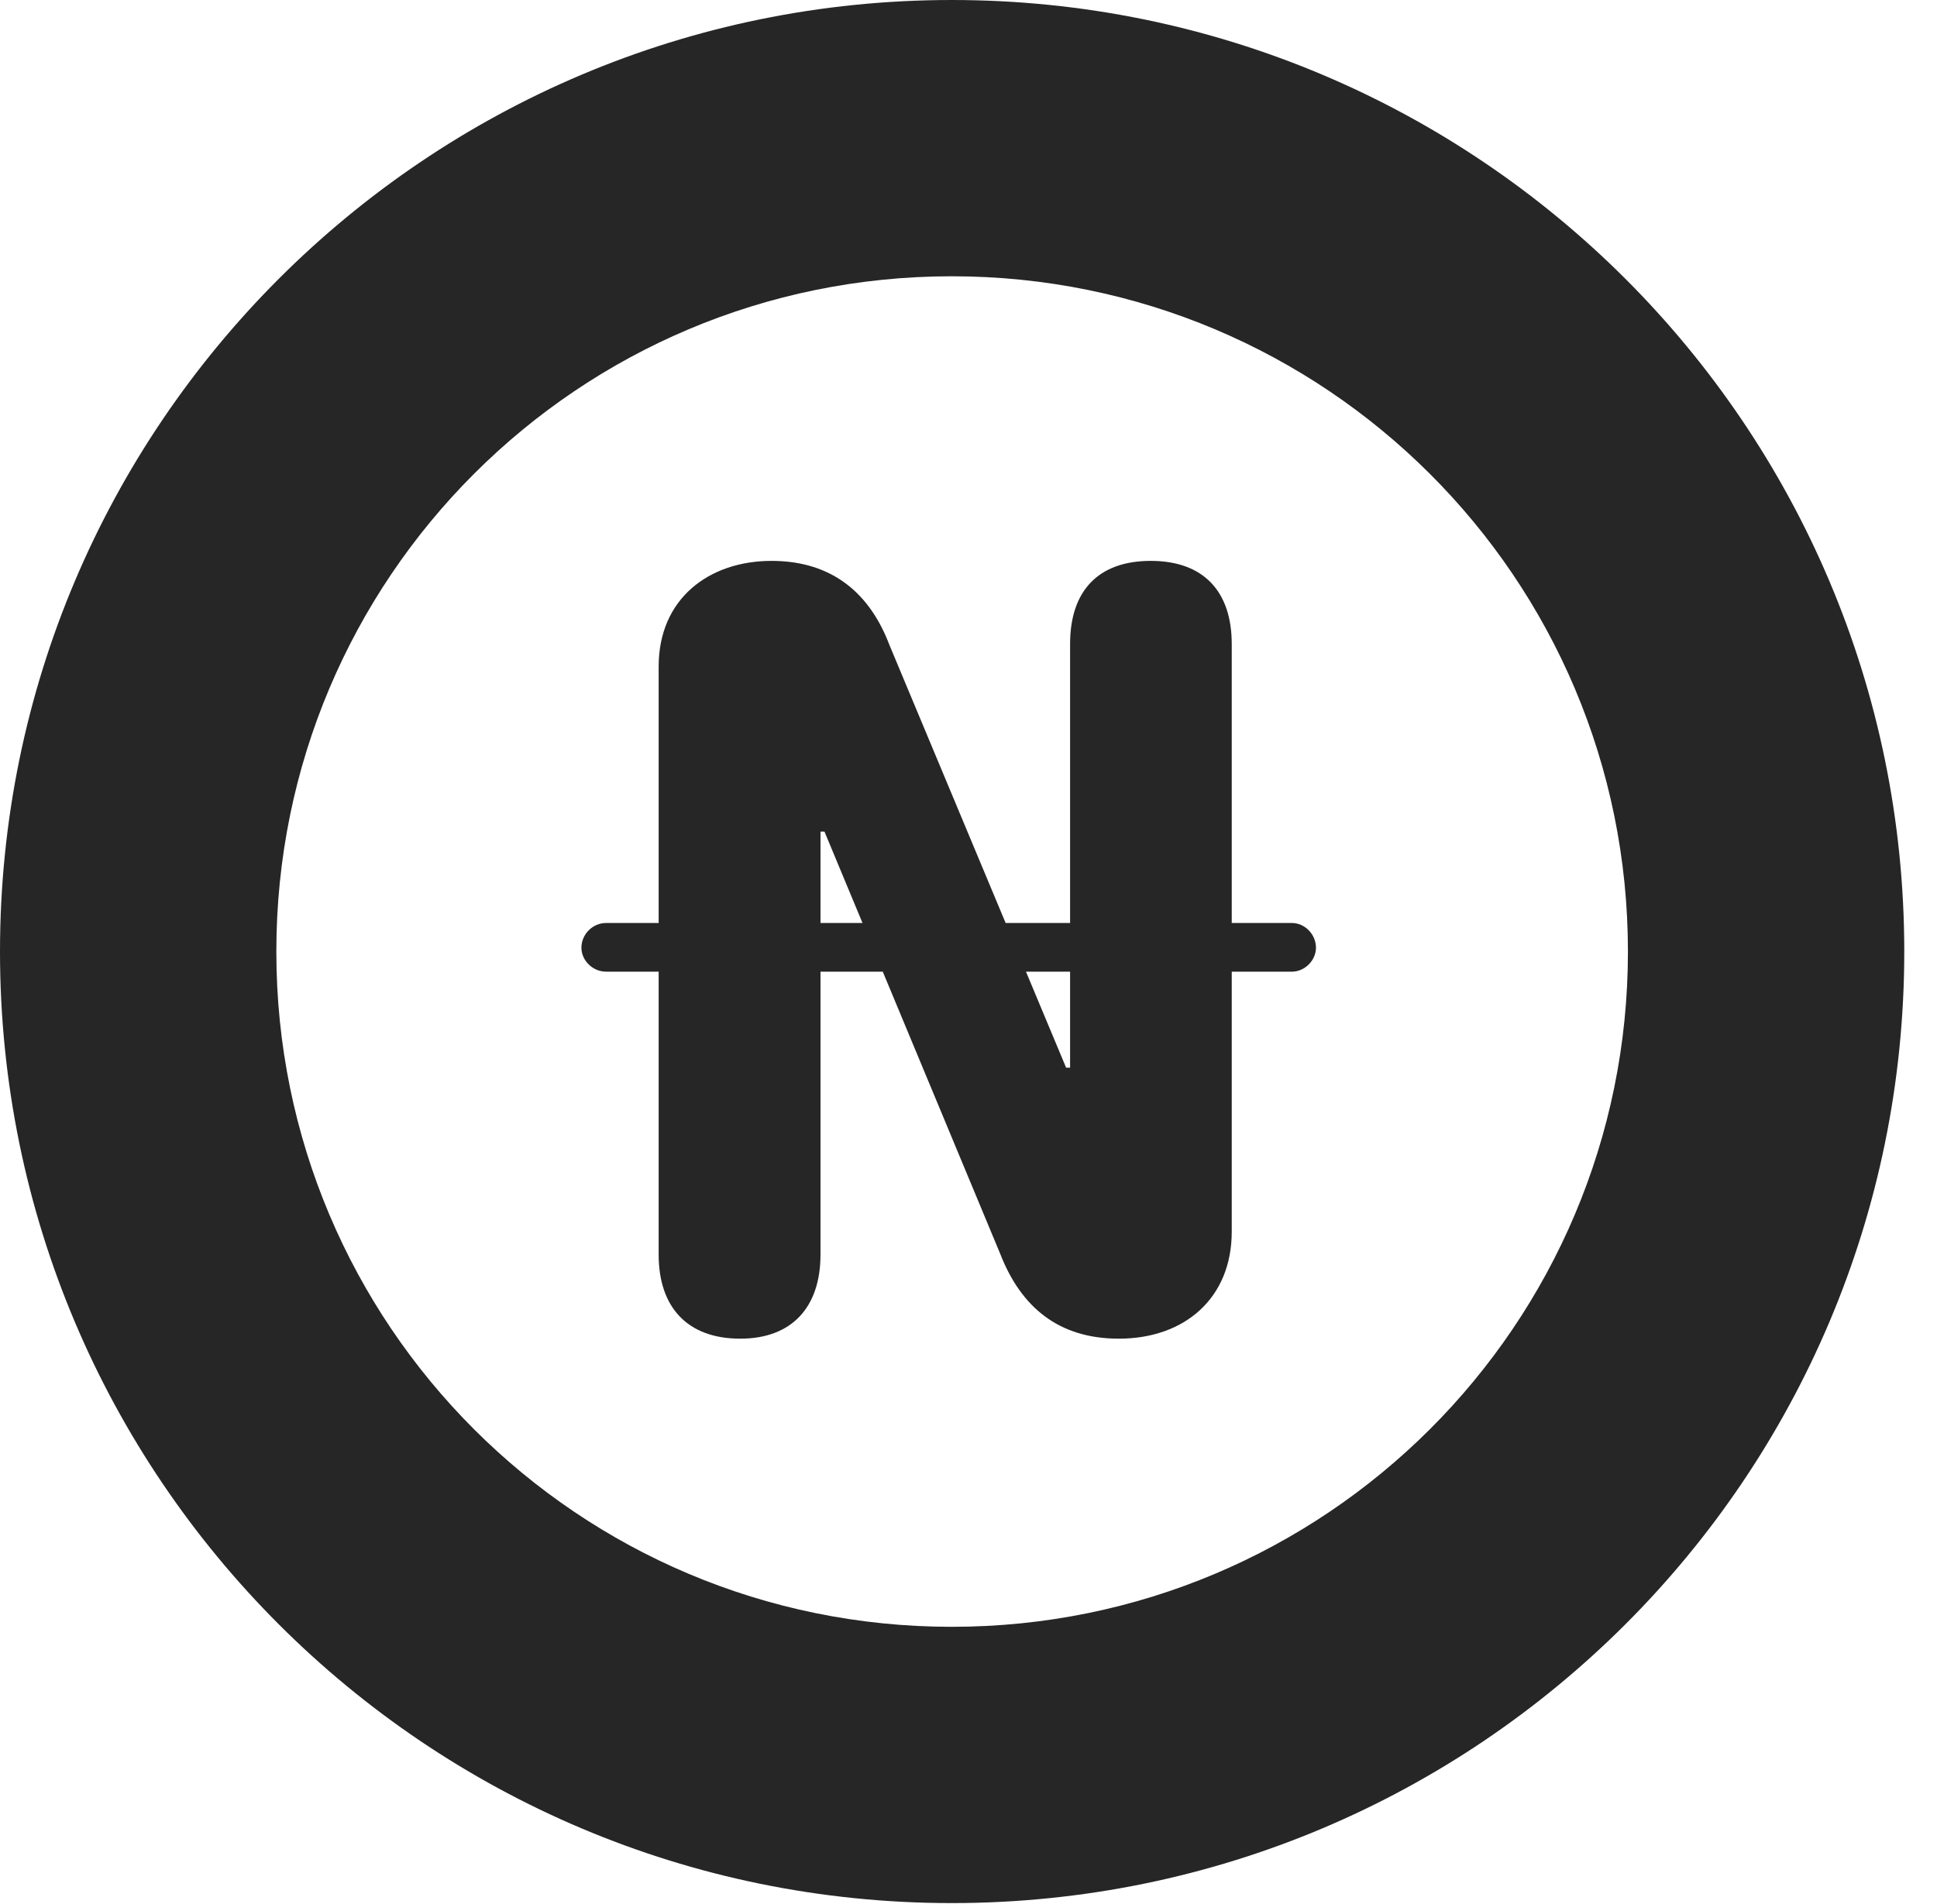 <?xml version="1.0" encoding="UTF-8"?>
<!--Generator: Apple Native CoreSVG 326-->
<!DOCTYPE svg PUBLIC "-//W3C//DTD SVG 1.1//EN" "http://www.w3.org/Graphics/SVG/1.1/DTD/svg11.dtd">
<svg version="1.1" xmlns="http://www.w3.org/2000/svg" xmlns:xlink="http://www.w3.org/1999/xlink"
       viewBox="0 0 21.365 21.006">
       <g>
              <rect height="21.006" opacity="0" width="21.365" x="0" y="0" />
              <path d="M10.498 20.996C16.302 20.996 21.004 16.295 21.004 10.498C21.004 4.702 16.302 0 10.498 0C4.702 0 0 4.702 0 10.498C0 16.295 4.702 20.996 10.498 20.996ZM10.498 17.948C6.378 17.948 3.048 14.618 3.048 10.498C3.048 6.378 6.378 3.048 10.498 3.048C14.618 3.048 17.956 6.378 17.956 10.498C17.956 14.618 14.618 17.948 10.498 17.948Z"
                     fill="currentColor" fill-opacity="0.85" />
              <path d="M8.165 14.769C8.734 14.769 9.05 14.422 9.05 13.842L9.05 9.175L9.094 9.175L11.034 13.837C11.262 14.42 11.675 14.769 12.341 14.769C13.065 14.769 13.586 14.323 13.586 13.589L13.586 7.105C13.586 6.524 13.274 6.188 12.693 6.188C12.115 6.188 11.803 6.517 11.803 7.105L11.803 11.779L11.759 11.779L9.81 7.115C9.599 6.559 9.191 6.188 8.51 6.188C7.824 6.188 7.265 6.602 7.265 7.353L7.265 13.842C7.265 14.422 7.582 14.769 8.165 14.769ZM6.413 10.456C6.413 10.596 6.537 10.72 6.685 10.72L14.25 10.72C14.391 10.72 14.515 10.596 14.515 10.456C14.515 10.307 14.391 10.183 14.25 10.183L6.685 10.183C6.537 10.183 6.413 10.307 6.413 10.456Z"
                     fill="currentColor" fill-opacity="0.85" />
       </g>
</svg>